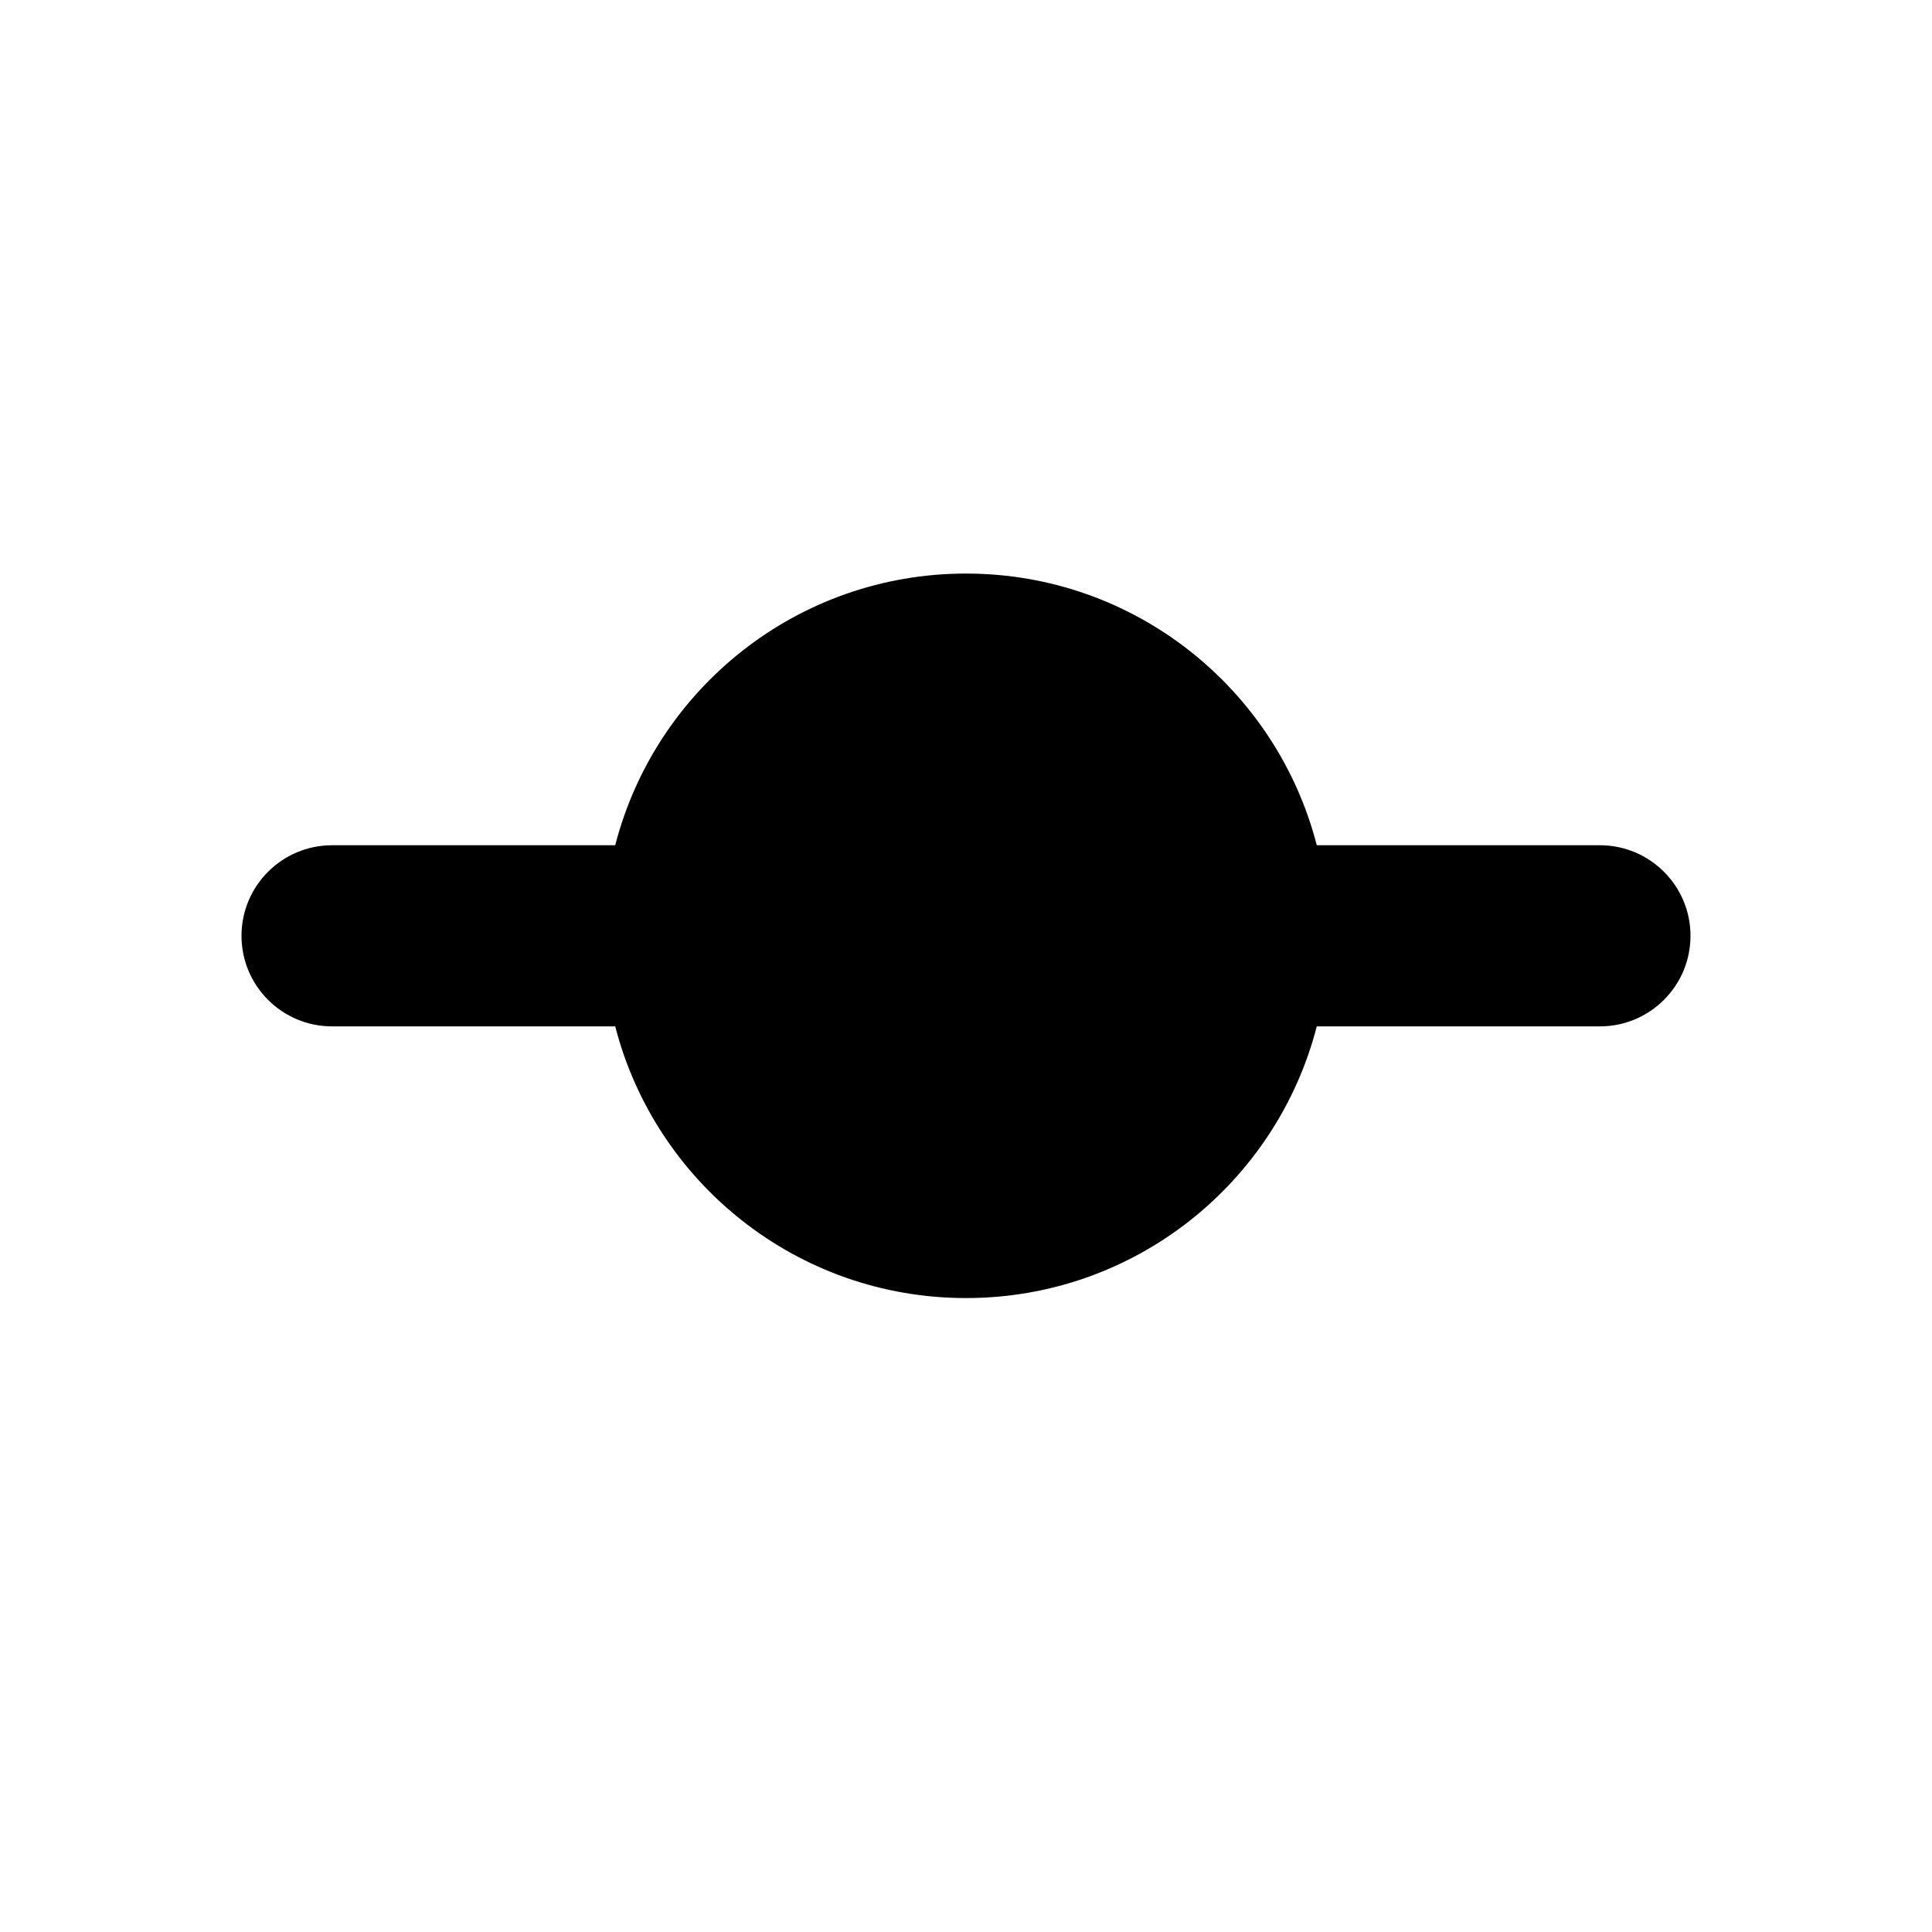 <svg viewBox="0 0 16 16" width="16" height="16" fill="currentColor" xmlns="http://www.w3.org/2000/svg">
 <g transform="translate(2, 4.75)">
  <path d="M8.905 2.25C8.572 0.956 7.398 0 6 0C4.602 0 3.428 0.956 3.095 2.25L0.75 2.25C0.336 2.25 0 2.586 0 3C0 3.414 0.336 3.75 0.75 3.75L3.095 3.75C3.428 5.044 4.602 6 6 6C7.398 6 8.572 5.044 8.905 3.75L11.25 3.75C11.664 3.75 12 3.414 12 3C12 2.586 11.664 2.25 11.25 2.25L8.905 2.25ZM6 1.5C5.172 1.5 4.5 2.172 4.5 3C4.5 3.828 5.172 4.5 6 4.5C6.828 4.5 7.5 3.828 7.5 3C7.5 2.172 6.828 1.5 6 1.5Z" fill-rule="EVENODD"></path>
 </g>
</svg>